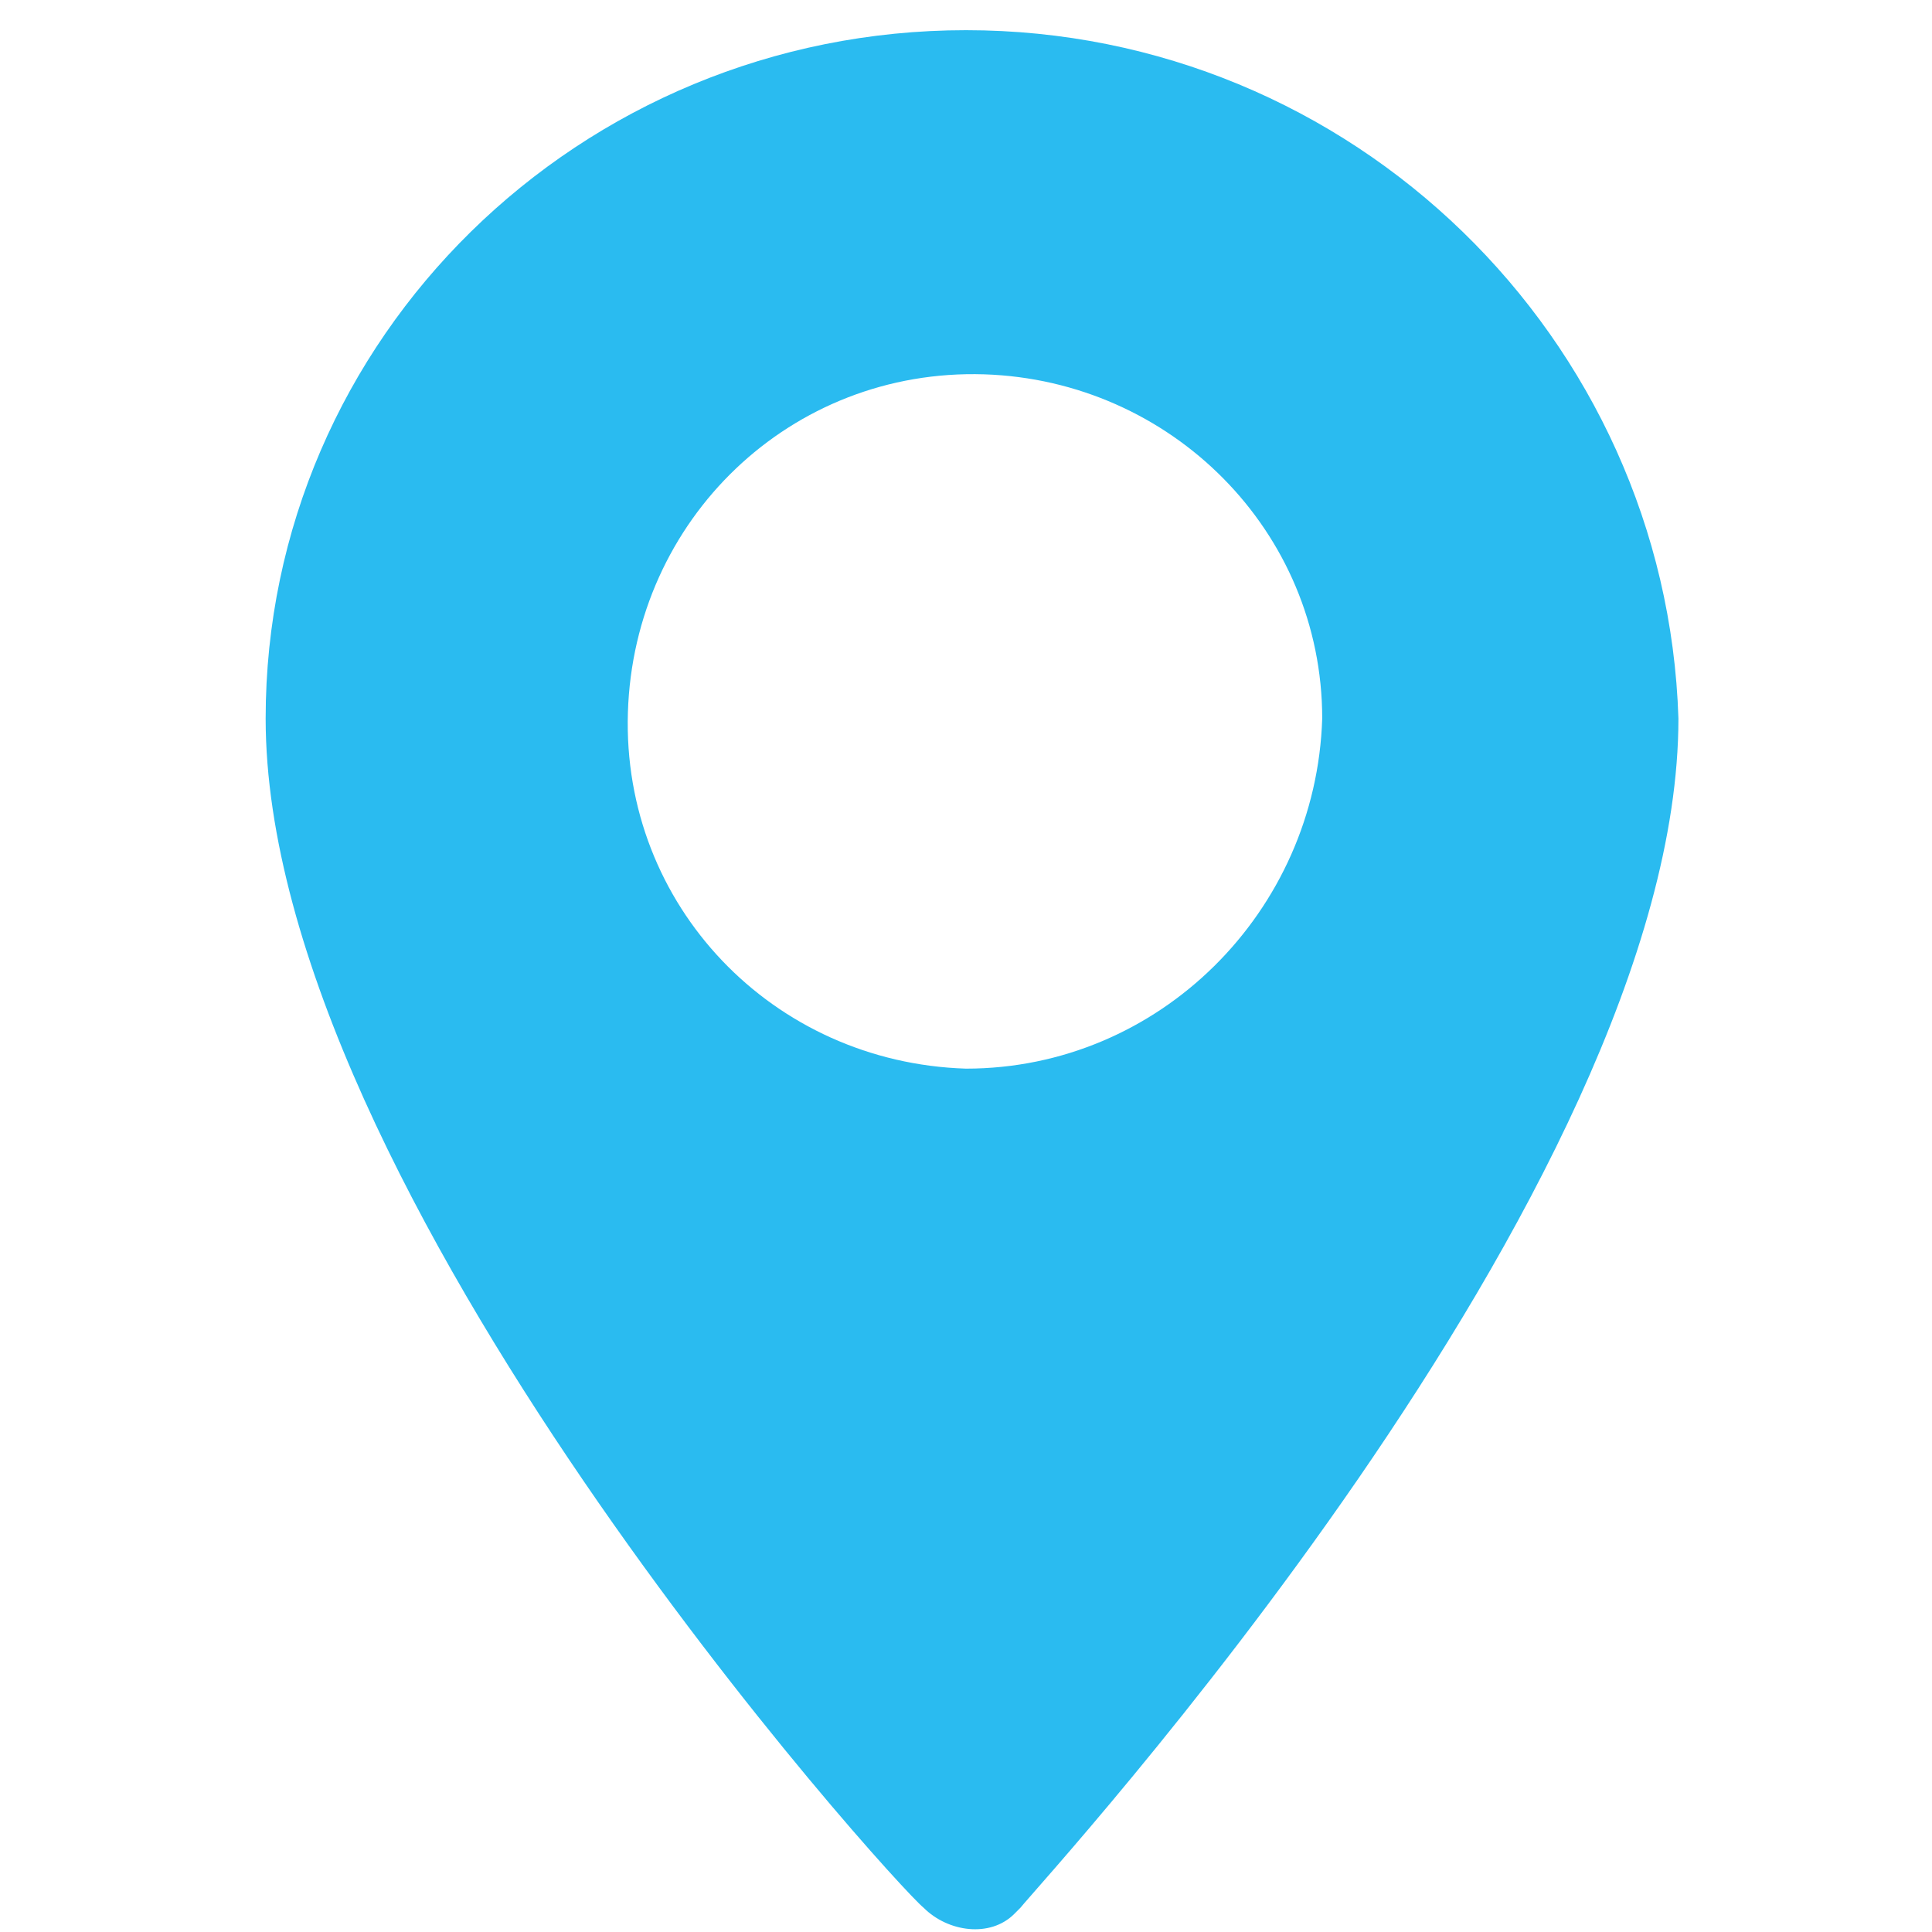 <?xml version="1.0" encoding="utf-8"?>
<!DOCTYPE svg PUBLIC "-//W3C//DTD SVG 1.1//EN" "http://www.w3.org/Graphics/SVG/1.1/DTD/svg11.dtd">
<svg version="1.1" id="Layer_1" xmlns="http://www.w3.org/2000/svg" xmlns:xlink="http://www.w3.org/1999/xlink" x="0px" y="0px"
	 width="32px" height="32px" viewBox="13.5 23.9 32 32" enable-background="new 13.5 23.9 32 32" xml:space="preserve">
<path fill="#2ABBF0" d="M29.5,24.4c-6.4,0-11.6,5.1-11.6,11.4c0,7.8,10.4,19.3,10.9,19.7c0.4,0.4,1.1,0.5,1.5,0.1c0,0,0,0,0.1-0.1
	c0.4-0.5,10.9-11.9,10.9-19.7C41.1,29.5,35.9,24.4,29.5,24.4z M29.5,41.6c-3.2-0.1-5.7-2.7-5.6-5.9c0.1-3.2,2.7-5.7,5.9-5.6
	c3.1,0.1,5.6,2.6,5.6,5.7C35.3,39,32.7,41.6,29.5,41.6L29.5,41.6z"/>
</svg>
